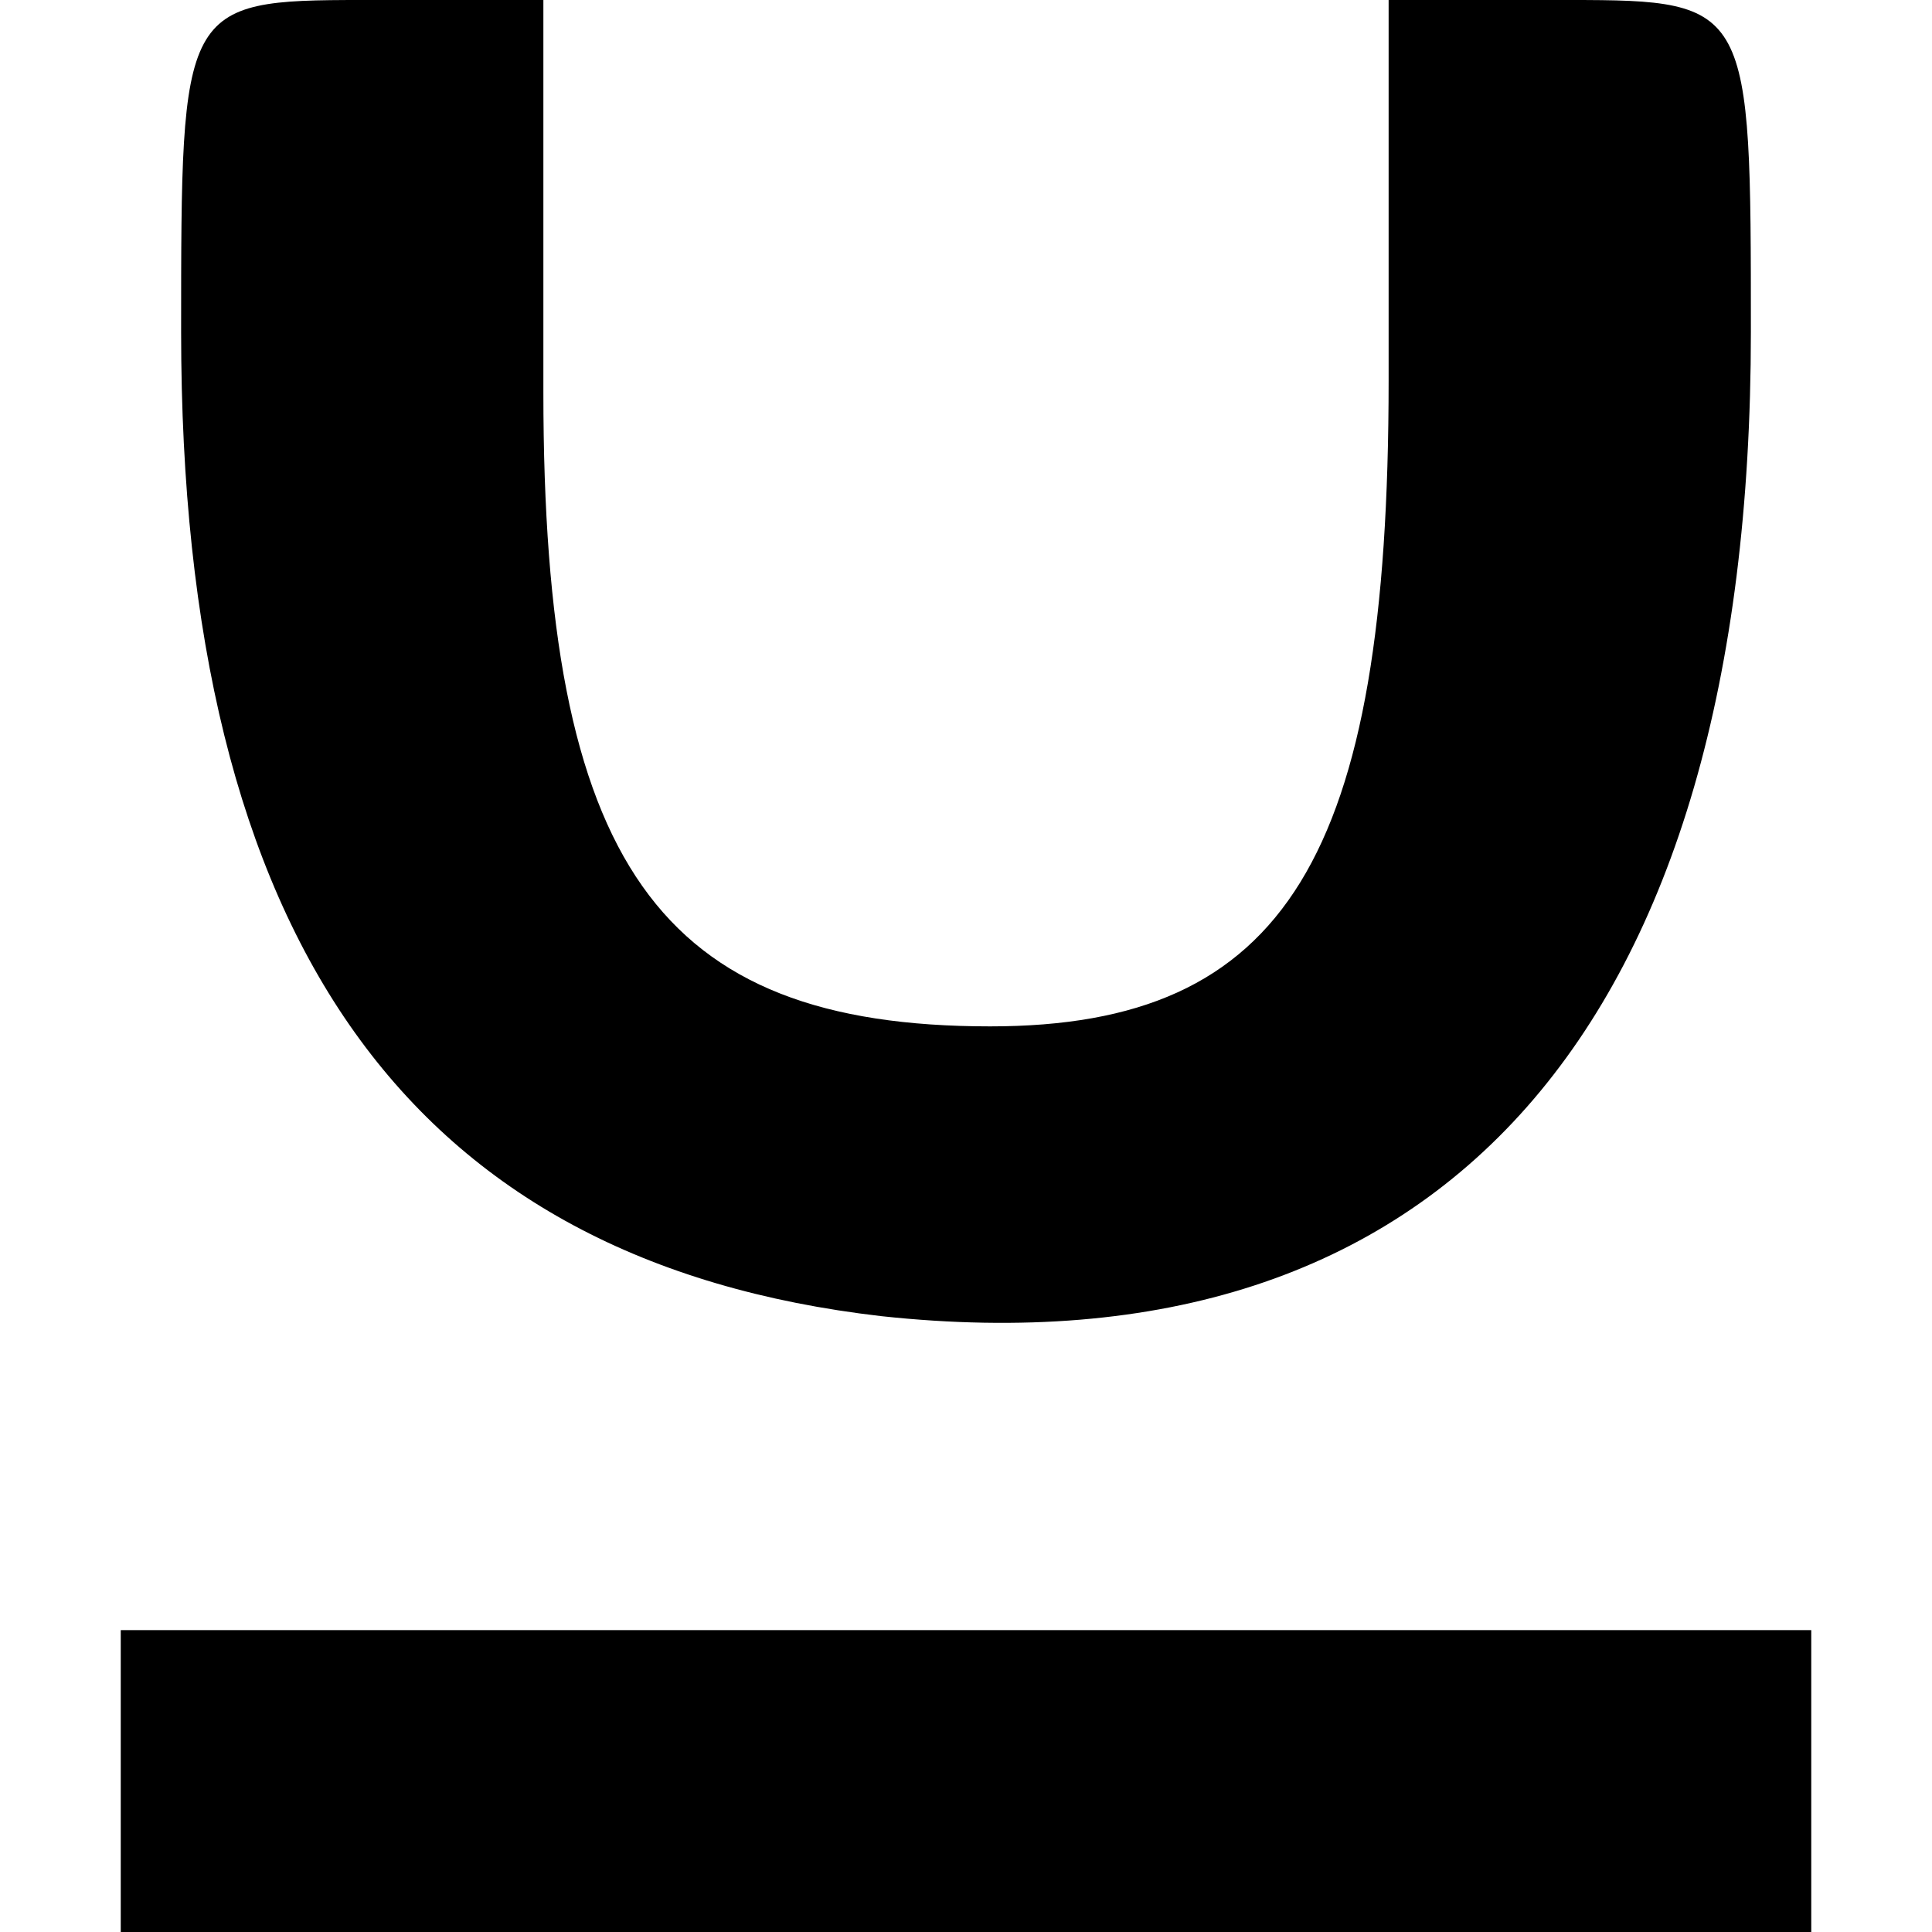 <?xml version="1.0" standalone="no"?>
<!DOCTYPE svg PUBLIC "-//W3C//DTD SVG 20010904//EN"
 "http://www.w3.org/TR/2001/REC-SVG-20010904/DTD/svg10.dtd">
<svg version="1.0" xmlns="http://www.w3.org/2000/svg"
 width="32pt" height="32pt" viewBox="0 0 32 32"
 preserveAspectRatio="xMidYMid meet">

<g transform="translate(0,32) scale(0.1,-0.1)"
fill="#000000" stroke="none">
<path d="M30 265 c0 -101 38 -154 116 -163 93 -10 144 48 144 163 0 54 0 55
-30 55 l-30 0 0 -63 c0 -79 -17 -107 -66 -107 -55 0 -74 27 -74 105 l0 65 -30
0 c-30 0 -30 -1 -30 -55z"/>
<path d="M20 25 l0 -25 140 0 140 0 0 25 0 25 -140 0 -140 0 0 -25z"/>
</g>
</svg>
